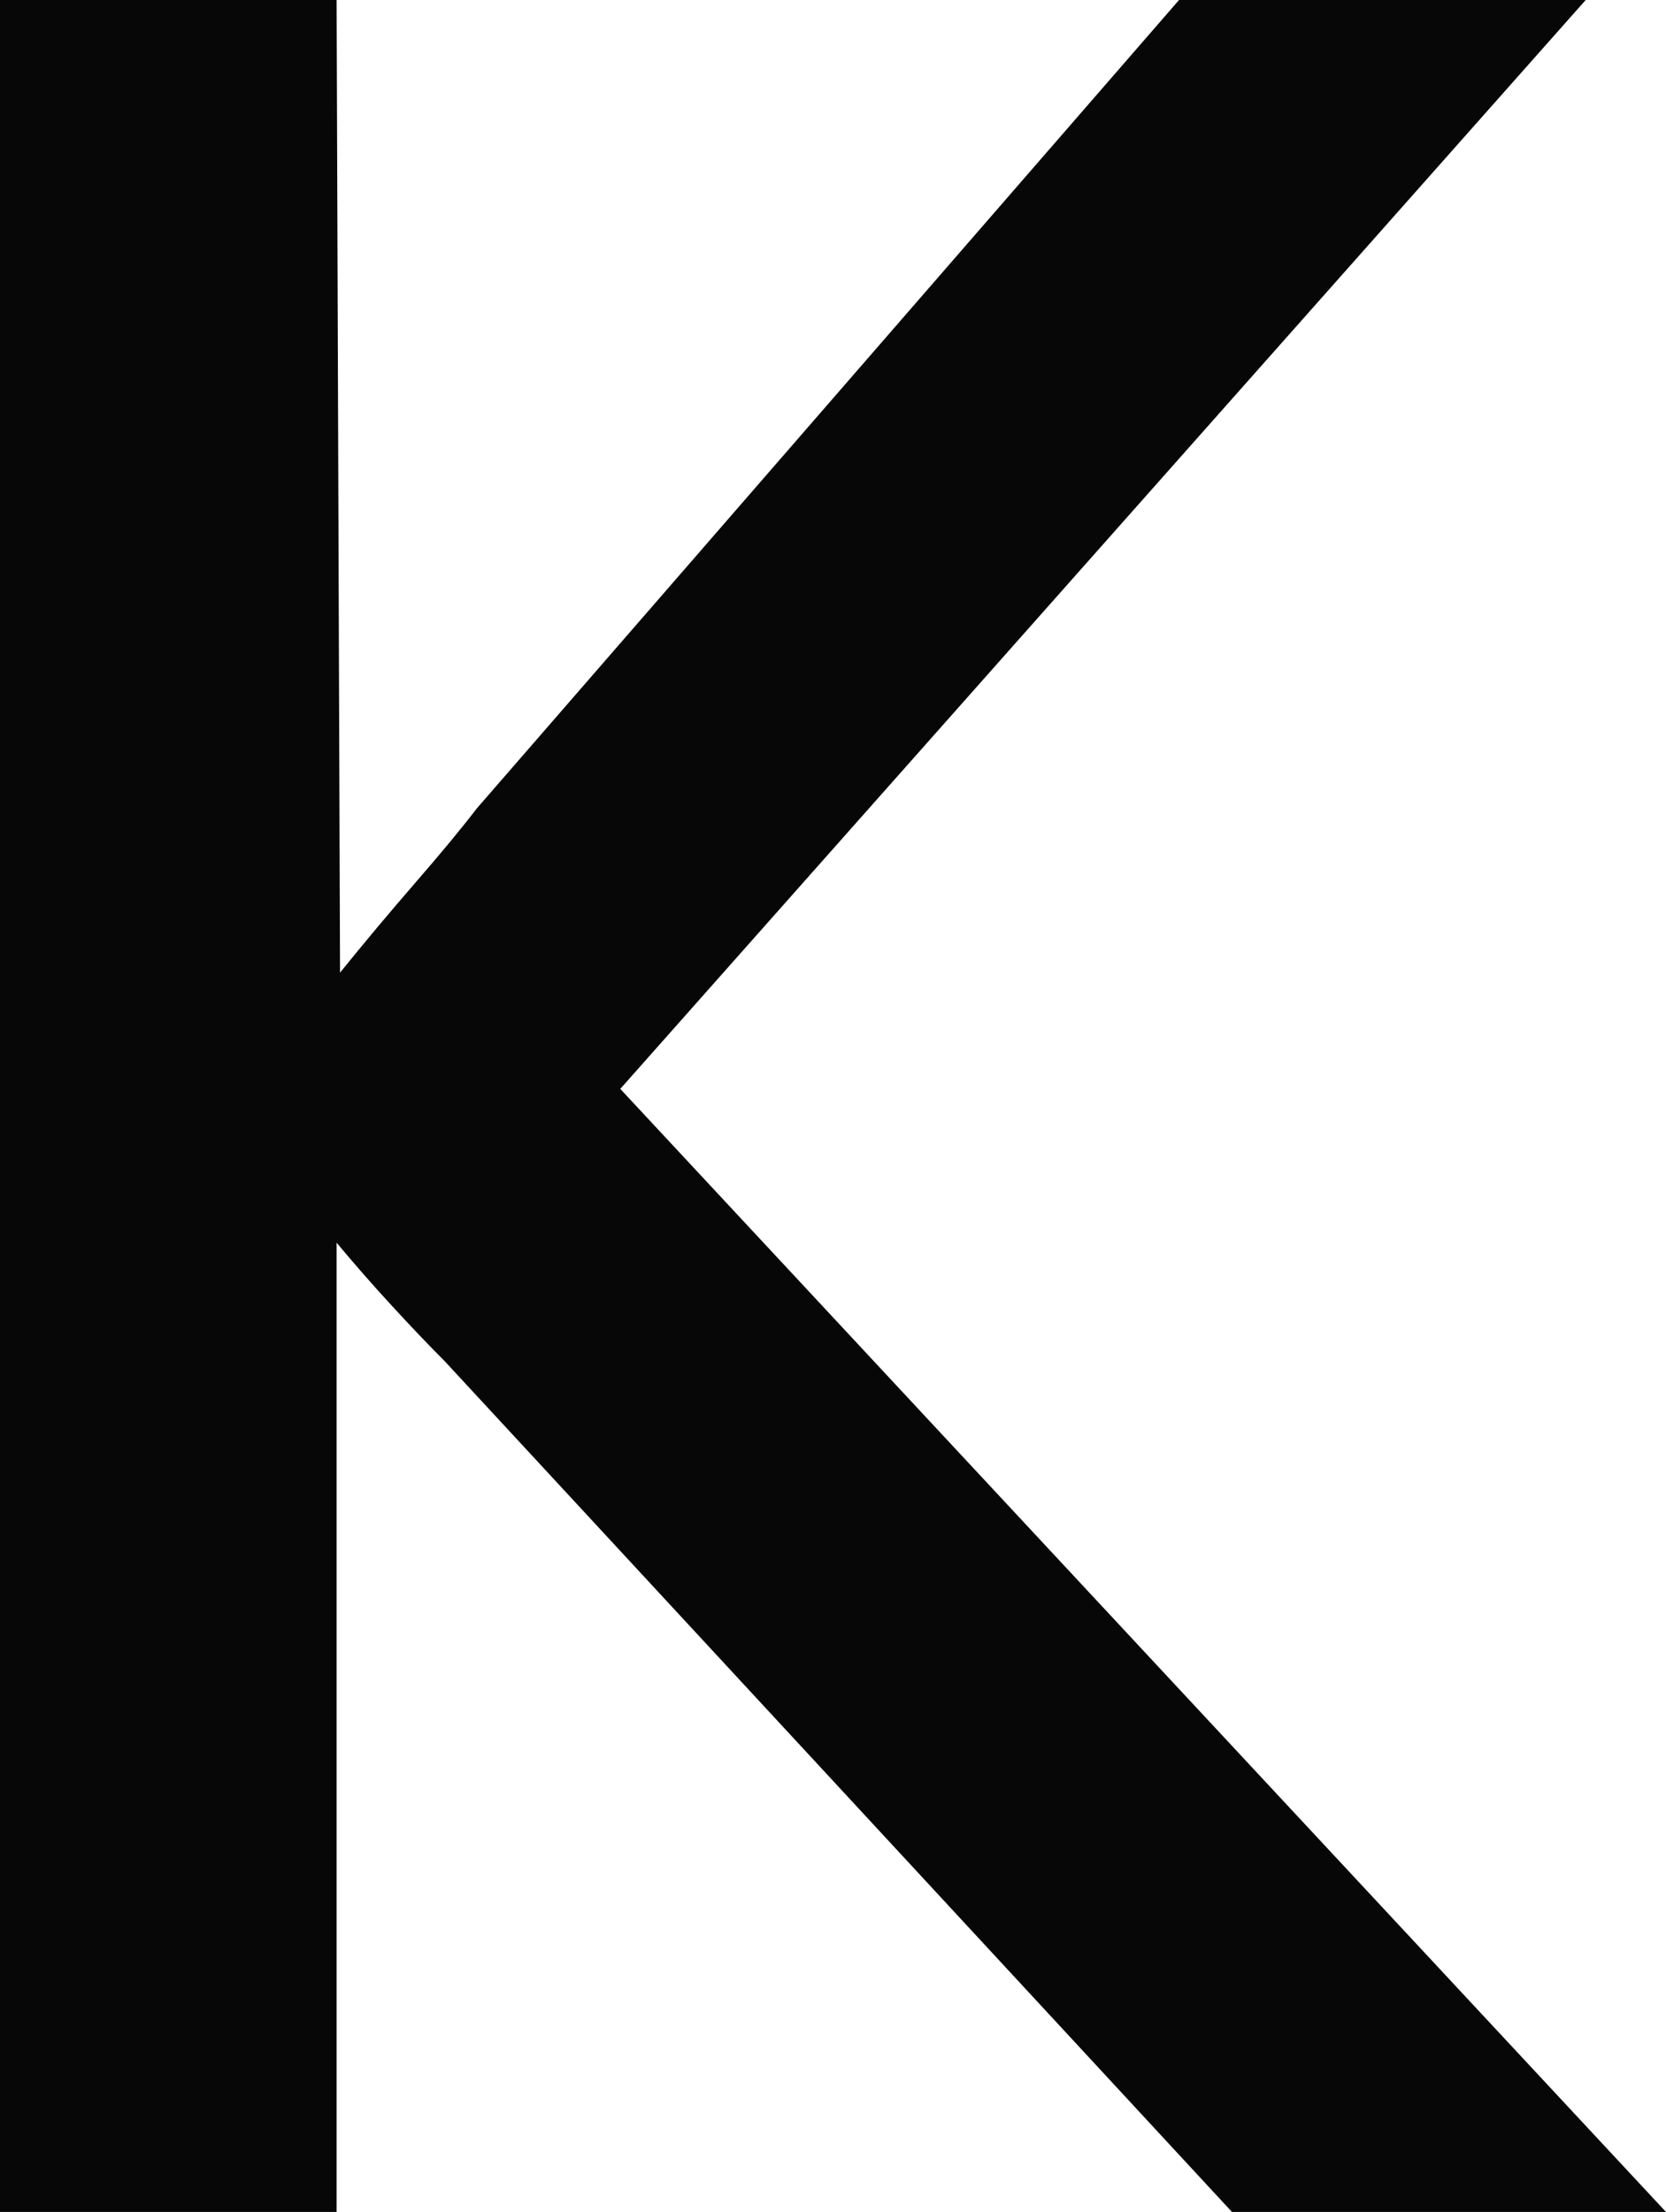 <svg version="1.1" id="图层_1" x="0px" y="0px" width="99.314px" height="131.809px" viewBox="0 0 99.314 131.809" enable-background="new 0 0 99.314 131.809" xml:space="preserve" xmlns="http://www.w3.org/2000/svg" xmlns:xlink="http://www.w3.org/1999/xlink" xmlns:xml="http://www.w3.org/XML/1998/namespace">
  <path fill="#070707" d="M99.314,131.808H73.441L26.483,81.082c-0.951-0.95-2.004-2.054-3.157-3.311
	c-1.156-1.256-2.24-2.496-3.26-3.72v57.757H0V0h20.066l0.204,57.959c1.426-1.765,2.919-3.548,4.48-5.348
	c1.563-1.799,2.784-3.276,3.667-4.431L70.285,0h24.242L36.976,64.885L99.314,131.808z" class="color c1"/>
</svg>